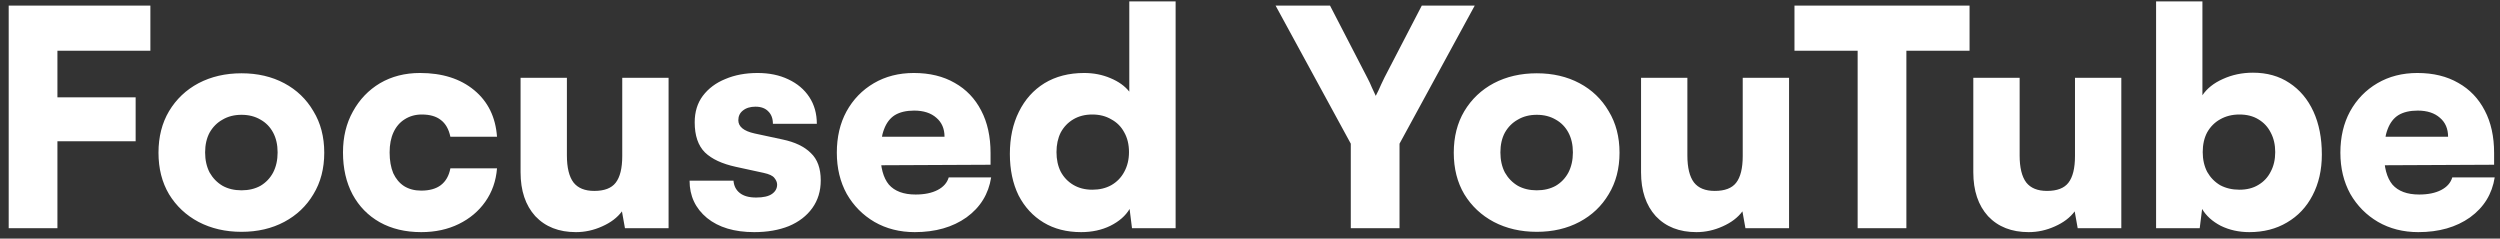 <svg width="241" height="23" viewBox="0 0 241 23" fill="none" xmlns="http://www.w3.org/2000/svg">
<rect x="0" y="0" width="241" height="23" fill="#333333" stroke="none"/>
<path d="M5.536 0.54V22H0.838V0.54H5.536ZM14.497 4.89H1.273V0.54H14.497V4.89ZM13.076 13.619H1.157V9.385H13.076V13.619ZM15.278 14.721C15.278 13.194 15.617 11.86 16.294 10.719C16.989 9.559 17.937 8.66 19.136 8.022C20.354 7.384 21.736 7.065 23.282 7.065C24.829 7.065 26.202 7.384 27.401 8.022C28.599 8.66 29.537 9.559 30.213 10.719C30.91 11.86 31.258 13.194 31.258 14.721C31.258 16.248 30.91 17.582 30.213 18.723C29.537 19.864 28.599 20.753 27.401 21.391C26.202 22.029 24.829 22.348 23.282 22.348C21.736 22.348 20.354 22.029 19.136 21.391C17.937 20.753 16.989 19.864 16.294 18.723C15.617 17.582 15.278 16.248 15.278 14.721ZM19.773 14.692C19.773 15.427 19.919 16.074 20.209 16.635C20.518 17.176 20.933 17.602 21.456 17.911C21.977 18.201 22.587 18.346 23.282 18.346C23.979 18.346 24.587 18.201 25.11 17.911C25.631 17.602 26.038 17.176 26.328 16.635C26.617 16.074 26.762 15.427 26.762 14.692C26.762 13.957 26.617 13.319 26.328 12.778C26.038 12.237 25.631 11.821 25.11 11.531C24.587 11.222 23.979 11.067 23.282 11.067C22.587 11.067 21.977 11.222 21.456 11.531C20.933 11.821 20.518 12.237 20.209 12.778C19.919 13.319 19.773 13.957 19.773 14.692ZM33.064 14.692C33.064 13.203 33.383 11.889 34.021 10.748C34.659 9.588 35.529 8.679 36.631 8.022C37.752 7.365 39.038 7.036 40.488 7.036C42.634 7.036 44.374 7.587 45.708 8.689C47.042 9.791 47.776 11.289 47.912 13.184H43.417C43.262 12.449 42.953 11.908 42.489 11.56C42.044 11.212 41.435 11.038 40.662 11.038C40.043 11.038 39.492 11.193 39.009 11.502C38.545 11.792 38.187 12.208 37.936 12.749C37.684 13.29 37.559 13.938 37.559 14.692C37.559 15.465 37.675 16.132 37.907 16.693C38.158 17.234 38.506 17.65 38.951 17.94C39.415 18.23 39.966 18.375 40.604 18.375C41.396 18.375 42.025 18.201 42.489 17.853C42.972 17.486 43.281 16.944 43.417 16.229H47.912C47.815 17.447 47.438 18.52 46.781 19.448C46.143 20.357 45.292 21.072 44.229 21.594C43.165 22.116 41.957 22.377 40.604 22.377C39.076 22.377 37.742 22.058 36.602 21.42C35.48 20.782 34.61 19.893 33.992 18.752C33.373 17.592 33.064 16.239 33.064 14.692ZM59.985 7.5H64.451V22H60.246L59.956 20.376C59.512 20.975 58.874 21.459 58.042 21.826C57.23 22.193 56.389 22.377 55.519 22.377C53.876 22.377 52.571 21.865 51.604 20.84C50.657 19.796 50.183 18.385 50.183 16.606V7.5H54.649V14.982C54.649 16.161 54.862 17.031 55.287 17.592C55.713 18.133 56.38 18.404 57.288 18.404C58.255 18.404 58.941 18.143 59.347 17.621C59.773 17.08 59.985 16.219 59.985 15.04V7.5ZM66.475 17.418H70.71C70.748 17.921 70.951 18.317 71.319 18.607C71.686 18.897 72.208 19.042 72.885 19.042C73.581 19.042 74.093 18.926 74.421 18.694C74.75 18.462 74.915 18.162 74.915 17.795C74.915 17.582 74.828 17.37 74.653 17.157C74.499 16.944 74.151 16.78 73.609 16.664L70.942 16.084C69.608 15.794 68.612 15.33 67.954 14.692C67.297 14.035 66.969 13.068 66.969 11.792C66.969 10.787 67.23 9.936 67.751 9.24C68.293 8.525 69.018 7.983 69.927 7.616C70.835 7.229 71.87 7.036 73.029 7.036C74.151 7.036 75.137 7.239 75.987 7.645C76.858 8.051 77.534 8.621 78.017 9.356C78.501 10.091 78.743 10.951 78.743 11.937H74.508C74.508 11.434 74.364 11.038 74.073 10.748C73.784 10.439 73.368 10.284 72.826 10.284C72.324 10.284 71.918 10.41 71.609 10.661C71.319 10.893 71.174 11.202 71.174 11.589C71.174 12.208 71.695 12.633 72.74 12.865L75.436 13.445C76.635 13.696 77.544 14.131 78.162 14.75C78.8 15.349 79.12 16.229 79.12 17.389C79.12 18.414 78.849 19.303 78.308 20.057C77.766 20.811 77.012 21.391 76.046 21.797C75.079 22.184 73.967 22.377 72.71 22.377C70.796 22.377 69.279 21.923 68.157 21.014C67.036 20.086 66.475 18.887 66.475 17.418ZM88.181 22.377C86.731 22.377 85.436 22.048 84.295 21.391C83.174 20.734 82.284 19.835 81.627 18.694C80.989 17.534 80.67 16.21 80.67 14.721C80.67 13.213 80.979 11.889 81.598 10.748C82.236 9.588 83.116 8.679 84.237 8.022C85.358 7.365 86.644 7.036 88.094 7.036C89.621 7.036 90.936 7.355 92.038 7.993C93.14 8.612 93.991 9.501 94.59 10.661C95.189 11.802 95.489 13.165 95.489 14.75V15.881L83.019 15.939L83.077 13.184H91.052C91.052 12.411 90.791 11.802 90.269 11.357C89.747 10.893 89.032 10.661 88.123 10.661C87.369 10.661 86.75 10.806 86.267 11.096C85.803 11.386 85.455 11.84 85.223 12.459C84.991 13.058 84.875 13.832 84.875 14.779C84.875 16.132 85.146 17.138 85.687 17.795C86.248 18.433 87.108 18.752 88.268 18.752C89.119 18.752 89.824 18.607 90.385 18.317C90.946 18.027 91.303 17.621 91.458 17.099H95.547C95.296 18.704 94.503 19.989 93.169 20.956C91.835 21.903 90.172 22.377 88.181 22.377ZM104.224 22.377C102.832 22.377 101.623 22.068 100.599 21.449C99.574 20.83 98.772 19.96 98.192 18.839C97.631 17.698 97.351 16.364 97.351 14.837C97.351 13.29 97.641 11.937 98.221 10.777C98.801 9.598 99.622 8.679 100.686 8.022C101.768 7.365 103.044 7.036 104.514 7.036C105.422 7.036 106.263 7.2 107.037 7.529C107.829 7.858 108.438 8.293 108.864 8.834V0.134H113.33V22H109.125L108.893 20.144C108.506 20.801 107.887 21.343 107.037 21.768C106.205 22.174 105.268 22.377 104.224 22.377ZM105.297 18.288C105.993 18.288 106.602 18.143 107.124 17.853C107.665 17.544 108.081 17.118 108.371 16.577C108.68 16.016 108.835 15.378 108.835 14.663C108.835 13.928 108.68 13.29 108.371 12.749C108.081 12.208 107.665 11.792 107.124 11.502C106.602 11.193 105.993 11.038 105.297 11.038C104.601 11.038 103.992 11.193 103.47 11.502C102.948 11.811 102.542 12.237 102.252 12.778C101.981 13.319 101.846 13.948 101.846 14.663C101.846 15.378 101.981 16.007 102.252 16.548C102.542 17.089 102.948 17.515 103.47 17.824C103.992 18.133 104.601 18.288 105.297 18.288ZM130.216 13.851L122.966 0.54H128.215L131.811 7.5C131.985 7.829 132.13 8.138 132.246 8.428C132.382 8.699 132.507 8.969 132.623 9.24C132.72 9.066 132.807 8.892 132.884 8.718C132.962 8.525 133.049 8.331 133.145 8.138C133.242 7.925 133.348 7.703 133.464 7.471L137.06 0.54H142.164L134.914 13.851V22H130.216V13.851ZM140.143 14.721C140.143 13.194 140.481 11.86 141.158 10.719C141.854 9.559 142.801 8.66 144 8.022C145.218 7.384 146.6 7.065 148.147 7.065C149.693 7.065 151.066 7.384 152.265 8.022C153.463 8.66 154.401 9.559 155.078 10.719C155.774 11.86 156.122 13.194 156.122 14.721C156.122 16.248 155.774 17.582 155.078 18.723C154.401 19.864 153.463 20.753 152.265 21.391C151.066 22.029 149.693 22.348 148.147 22.348C146.6 22.348 145.218 22.029 144 21.391C142.801 20.753 141.854 19.864 141.158 18.723C140.481 17.582 140.143 16.248 140.143 14.721ZM144.638 14.692C144.638 15.427 144.783 16.074 145.073 16.635C145.382 17.176 145.798 17.602 146.32 17.911C146.842 18.201 147.451 18.346 148.147 18.346C148.843 18.346 149.452 18.201 149.974 17.911C150.496 17.602 150.902 17.176 151.192 16.635C151.482 16.074 151.627 15.427 151.627 14.692C151.627 13.957 151.482 13.319 151.192 12.778C150.902 12.237 150.496 11.821 149.974 11.531C149.452 11.222 148.843 11.067 148.147 11.067C147.451 11.067 146.842 11.222 146.32 11.531C145.798 11.821 145.382 12.237 145.073 12.778C144.783 13.319 144.638 13.957 144.638 14.692ZM167.999 7.5H172.465V22H168.26L167.97 20.376C167.525 20.975 166.887 21.459 166.056 21.826C165.244 22.193 164.403 22.377 163.533 22.377C161.89 22.377 160.585 21.865 159.618 20.84C158.671 19.796 158.197 18.385 158.197 16.606V7.5H162.663V14.982C162.663 16.161 162.876 17.031 163.301 17.592C163.726 18.133 164.393 18.404 165.302 18.404C166.269 18.404 166.955 18.143 167.361 17.621C167.786 17.08 167.999 16.219 167.999 15.04V7.5ZM183.775 2.802V22H179.077V2.802H183.775ZM172.987 4.89V0.54H189.865V4.89H172.987ZM200.029 7.5H204.495V22H200.29L200 20.376C199.556 20.975 198.918 21.459 198.086 21.826C197.274 22.193 196.433 22.377 195.563 22.377C193.92 22.377 192.615 21.865 191.648 20.84C190.701 19.796 190.227 18.385 190.227 16.606V7.5H194.693V14.982C194.693 16.161 194.906 17.031 195.331 17.592C195.757 18.133 196.424 18.404 197.332 18.404C198.299 18.404 198.985 18.143 199.391 17.621C199.817 17.08 200.029 16.219 200.029 15.04V7.5ZM212.052 22H207.847V0.134H212.313V9.182C212.757 8.525 213.415 8.003 214.285 7.616C215.174 7.21 216.141 7.007 217.185 7.007C218.538 7.007 219.708 7.336 220.694 7.993C221.699 8.65 222.472 9.569 223.014 10.748C223.555 11.927 223.826 13.31 223.826 14.895C223.826 16.384 223.526 17.698 222.927 18.839C222.347 19.96 221.525 20.83 220.462 21.449C219.418 22.068 218.209 22.377 216.837 22.377C215.831 22.377 214.913 22.174 214.082 21.768C213.27 21.343 212.67 20.801 212.284 20.144L212.052 22ZM212.342 14.663C212.342 15.378 212.487 16.016 212.777 16.577C213.086 17.118 213.502 17.544 214.024 17.853C214.565 18.143 215.184 18.288 215.88 18.288C216.595 18.288 217.204 18.133 217.707 17.824C218.229 17.515 218.625 17.089 218.896 16.548C219.186 16.007 219.331 15.378 219.331 14.663C219.331 13.948 219.186 13.319 218.896 12.778C218.625 12.237 218.229 11.811 217.707 11.502C217.204 11.193 216.595 11.038 215.88 11.038C215.184 11.038 214.565 11.193 214.024 11.502C213.502 11.792 213.086 12.208 212.777 12.749C212.487 13.29 212.342 13.928 212.342 14.663ZM233.124 22.377C231.674 22.377 230.379 22.048 229.238 21.391C228.117 20.734 227.228 19.835 226.57 18.694C225.932 17.534 225.613 16.21 225.613 14.721C225.613 13.213 225.923 11.889 226.541 10.748C227.179 9.588 228.059 8.679 229.18 8.022C230.302 7.365 231.587 7.036 233.037 7.036C234.565 7.036 235.879 7.355 236.981 7.993C238.083 8.612 238.934 9.501 239.533 10.661C240.133 11.802 240.432 13.165 240.432 14.75V15.881L227.962 15.939L228.02 13.184H235.995C235.995 12.411 235.734 11.802 235.212 11.357C234.69 10.893 233.975 10.661 233.066 10.661C232.312 10.661 231.694 10.806 231.21 11.096C230.746 11.386 230.398 11.84 230.166 12.459C229.934 13.058 229.818 13.832 229.818 14.779C229.818 16.132 230.089 17.138 230.63 17.795C231.191 18.433 232.051 18.752 233.211 18.752C234.062 18.752 234.768 18.607 235.328 18.317C235.889 18.027 236.247 17.621 236.401 17.099H240.49C240.239 18.704 239.446 19.989 238.112 20.956C236.778 21.903 235.116 22.377 233.124 22.377Z" fill="white"/>
</svg>
